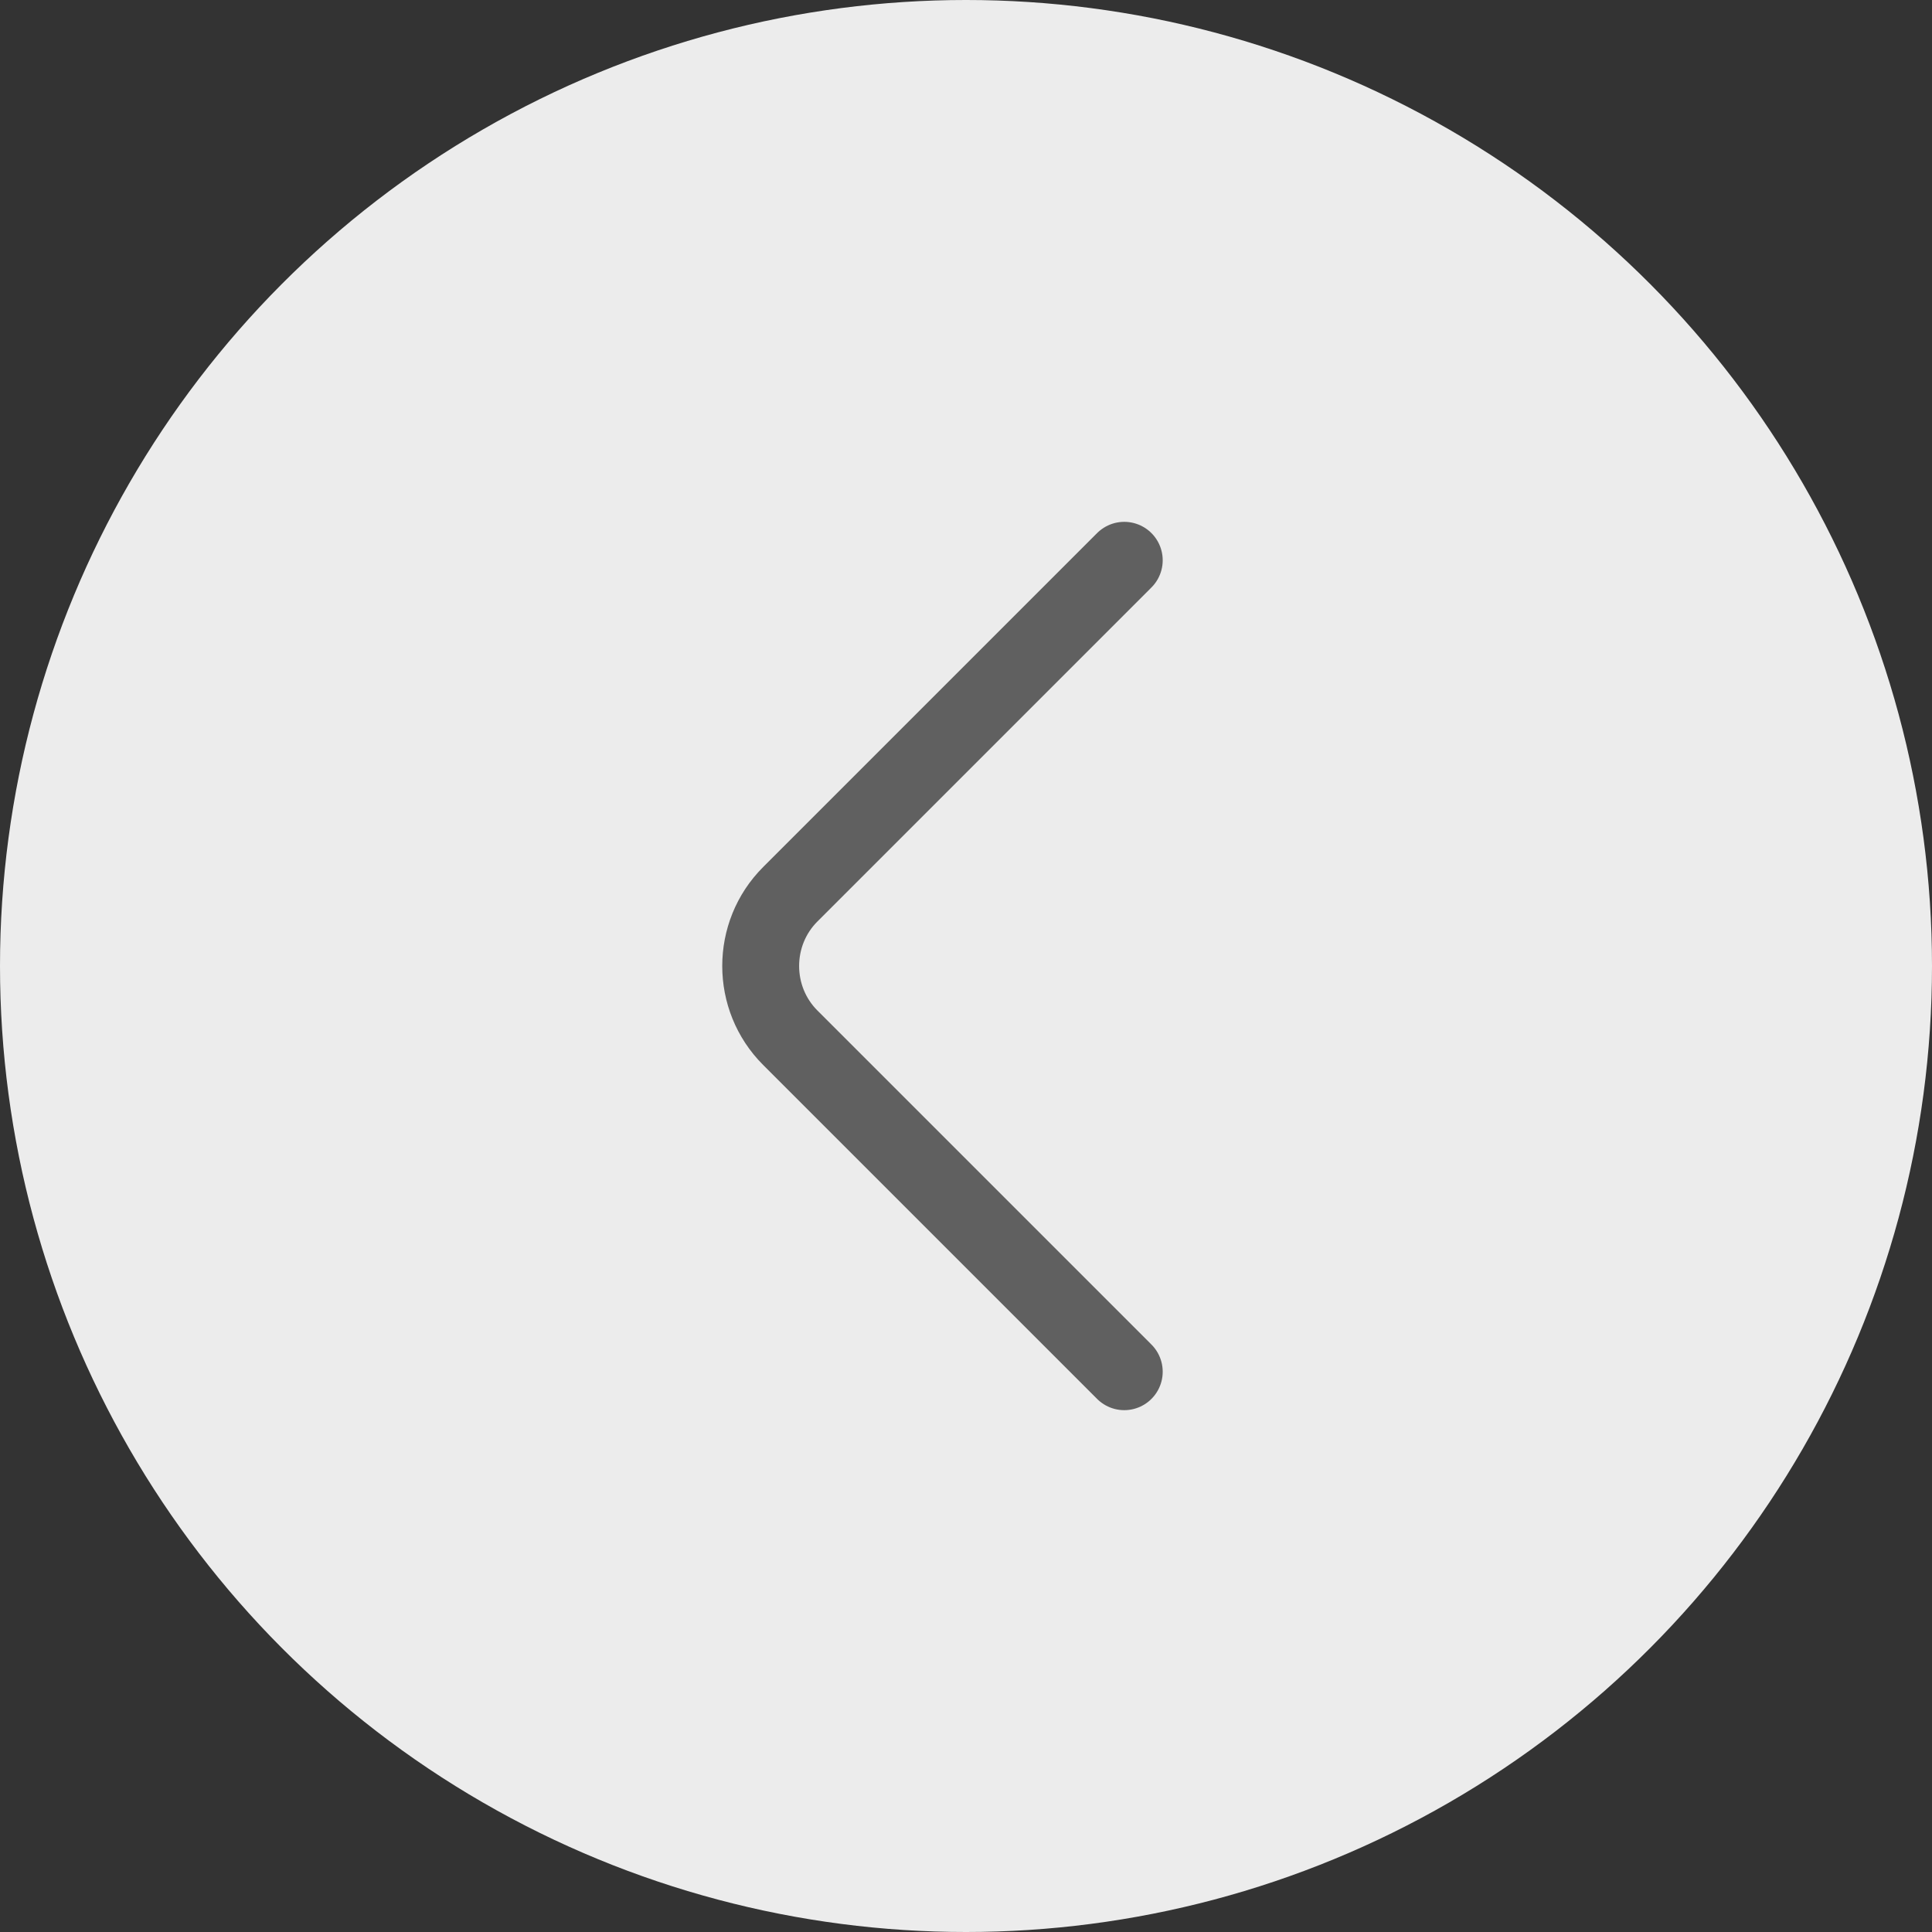 <svg width="24" height="24" viewBox="0 0 24 24" fill="none" xmlns="http://www.w3.org/2000/svg">
<rect x="0" y="0" width="24" height="24" fill="#333333" stroke="none"/>
<circle cx="12" cy="12" r="12" fill="#ECECEC"/>
<path d="M13.966 6.96L9.817 11.109C9.327 11.599 9.327 12.401 9.817 12.891L13.966 17.04" stroke="#606060" stroke-width="0.955" stroke-miterlimit="10" stroke-linecap="round" stroke-linejoin="round"/>
</svg>

